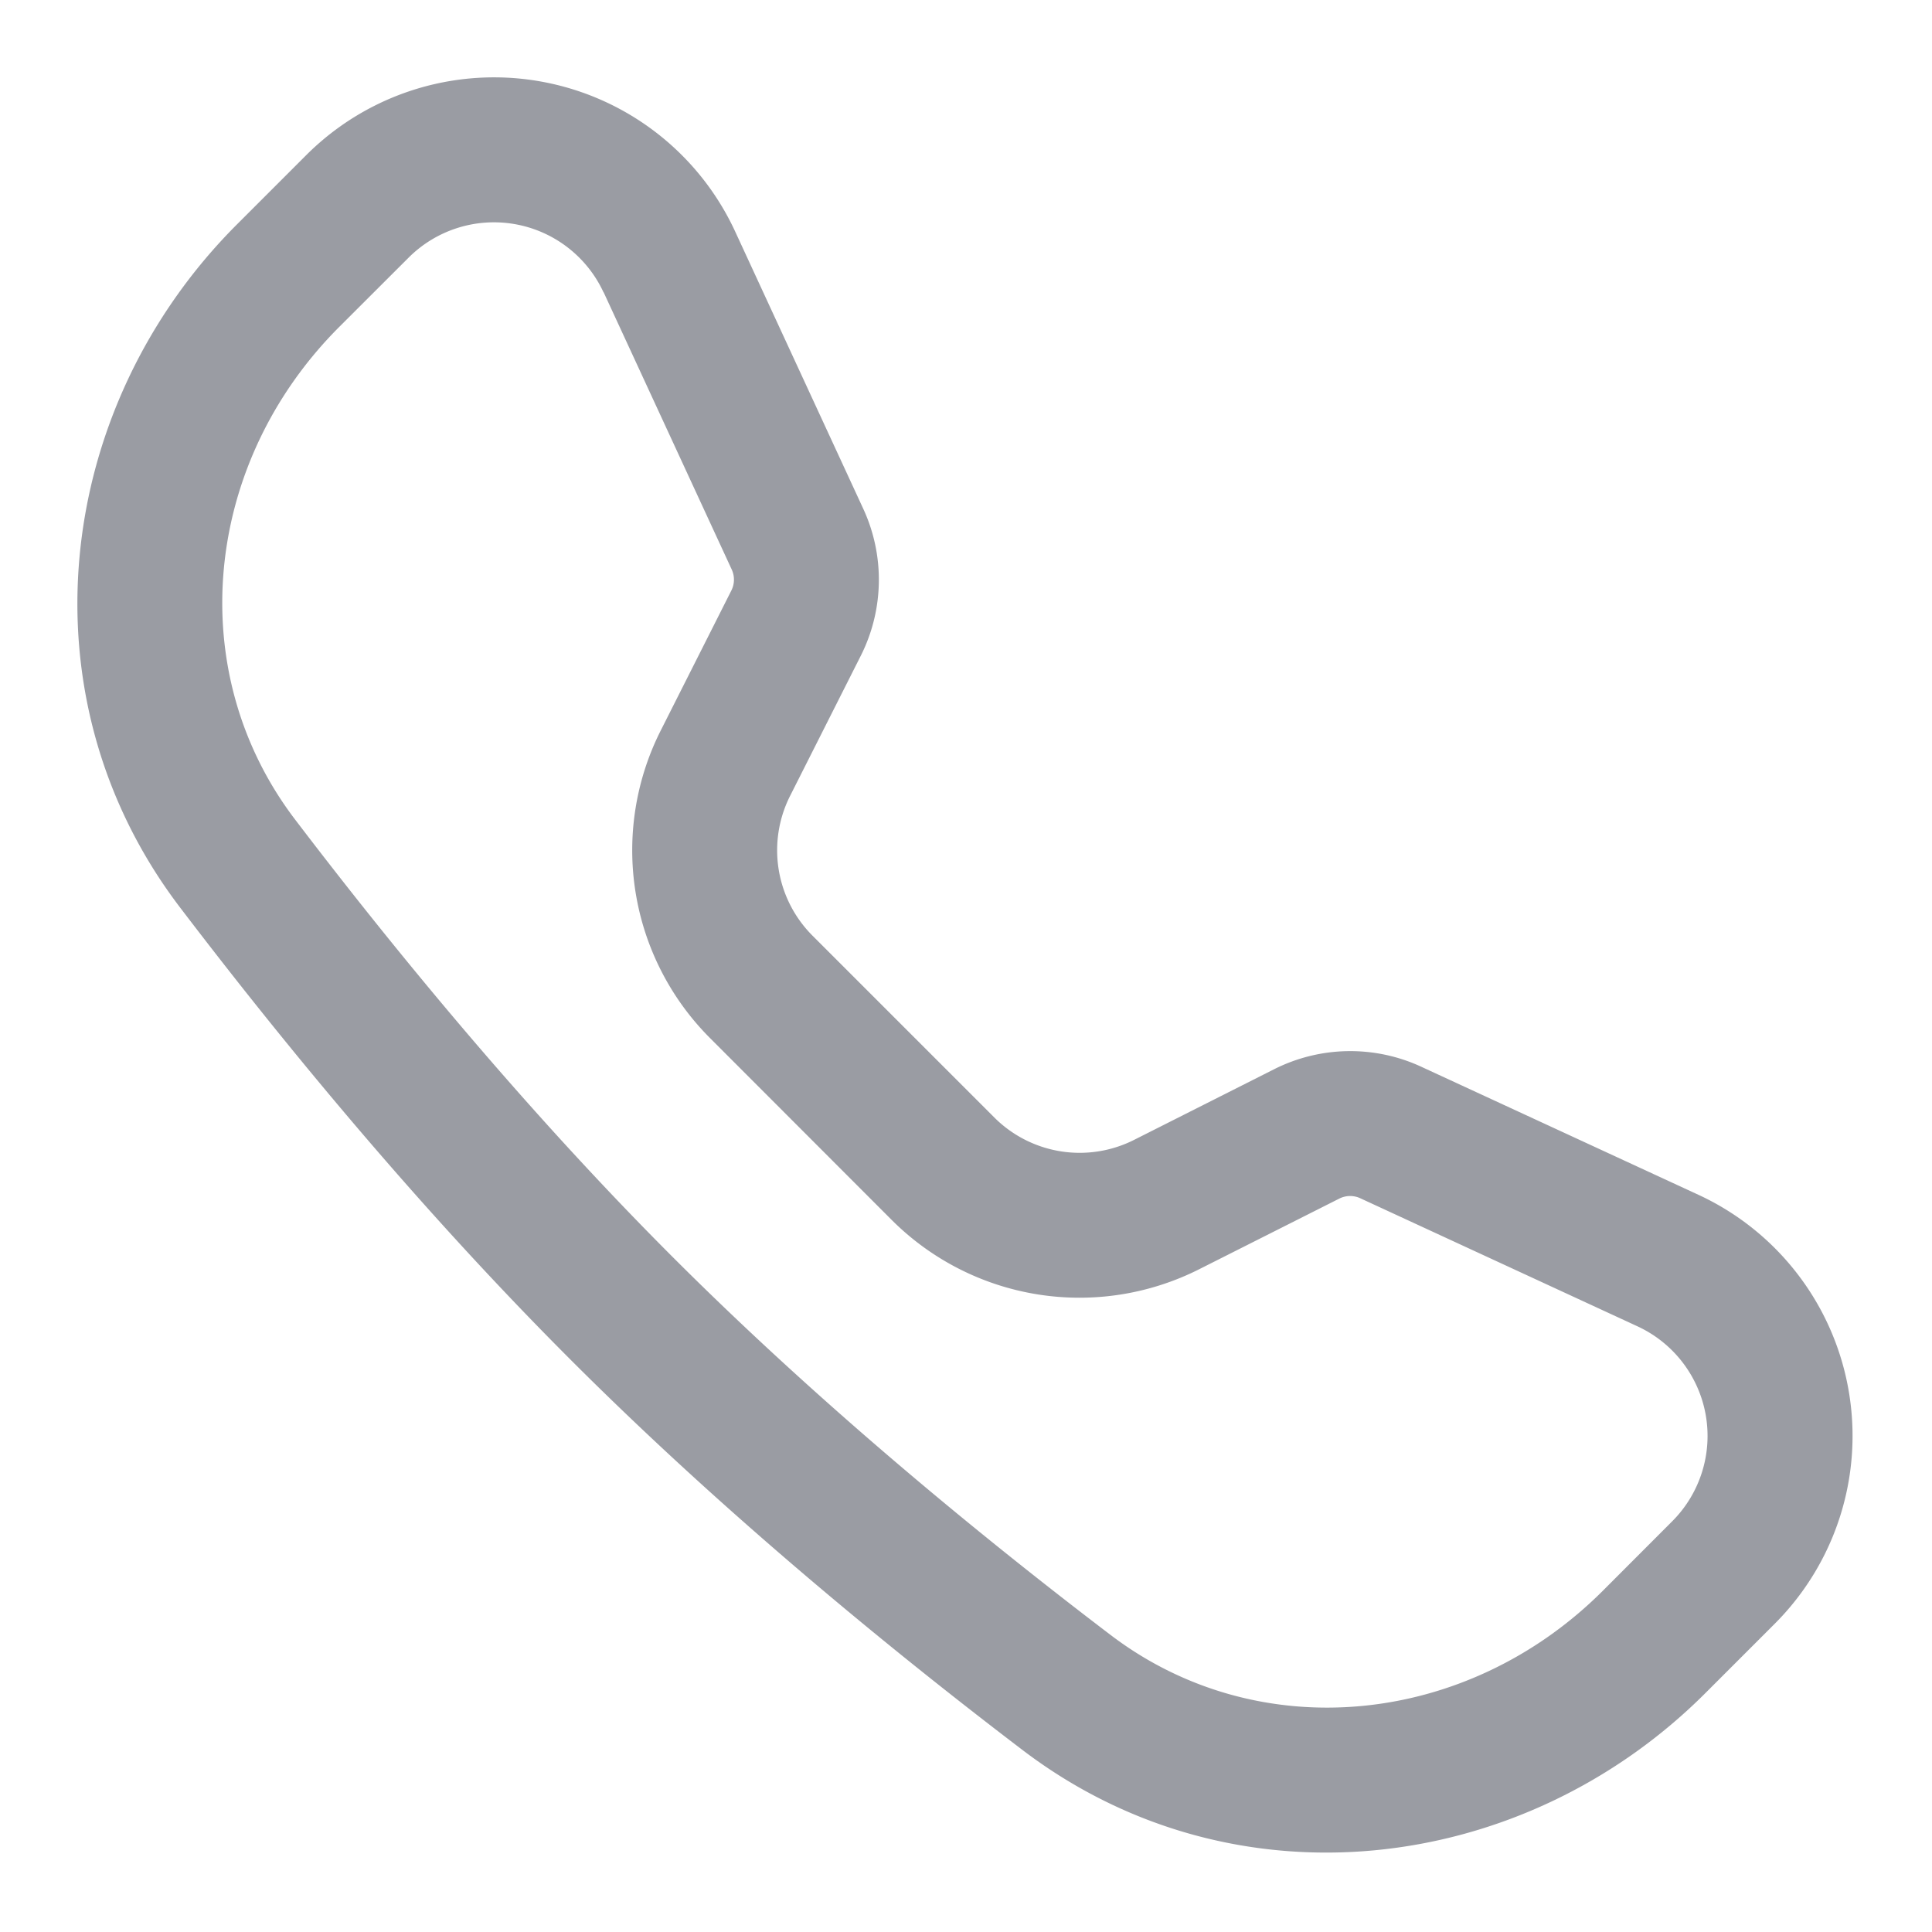 <svg xmlns="http://www.w3.org/2000/svg" width="20" height="20" fill="none" viewBox="0 0 20 20"><path fill="#9A9CA3" fill-rule="evenodd" d="M6.248 3.027a1.25 1.25 0 0 0-2.018-.36l-.718.717c-1.41 1.41-1.624 3.568-.457 5.1 1.057 1.388 2.409 3.029 3.91 4.53 1.5 1.5 3.14 2.852 4.529 3.909 1.532 1.167 3.69.953 5.1-.457l.717-.718a1.25 1.25 0 0 0-.36-2.018l-2.87-1.326a.25.25 0 0 0-.217.004l-1.45.731a2.75 2.75 0 0 1-3.183-.51L7.35 10.746a2.75 2.75 0 0 1-.51-3.184l.731-1.449a.25.25 0 0 0 .004-.217l-1.326-2.87ZM3.17 1.606a2.75 2.75 0 0 1 4.441.792l1.326 2.87A1.75 1.75 0 0 1 8.91 6.79l-.731 1.449a1.25 1.25 0 0 0 .232 1.447l1.882 1.882a1.25 1.25 0 0 0 1.447.232l1.449-.731a1.75 1.75 0 0 1 1.522-.027l2.87 1.326a2.75 2.75 0 0 1 .792 4.44l-.718.718c-1.892 1.892-4.885 2.253-7.07.59-1.42-1.081-3.117-2.478-4.68-4.042-1.564-1.564-2.96-3.26-4.042-4.681C.2 7.209.561 4.215 2.453 2.323l.717-.717Z" clip-rule="evenodd"/></svg>